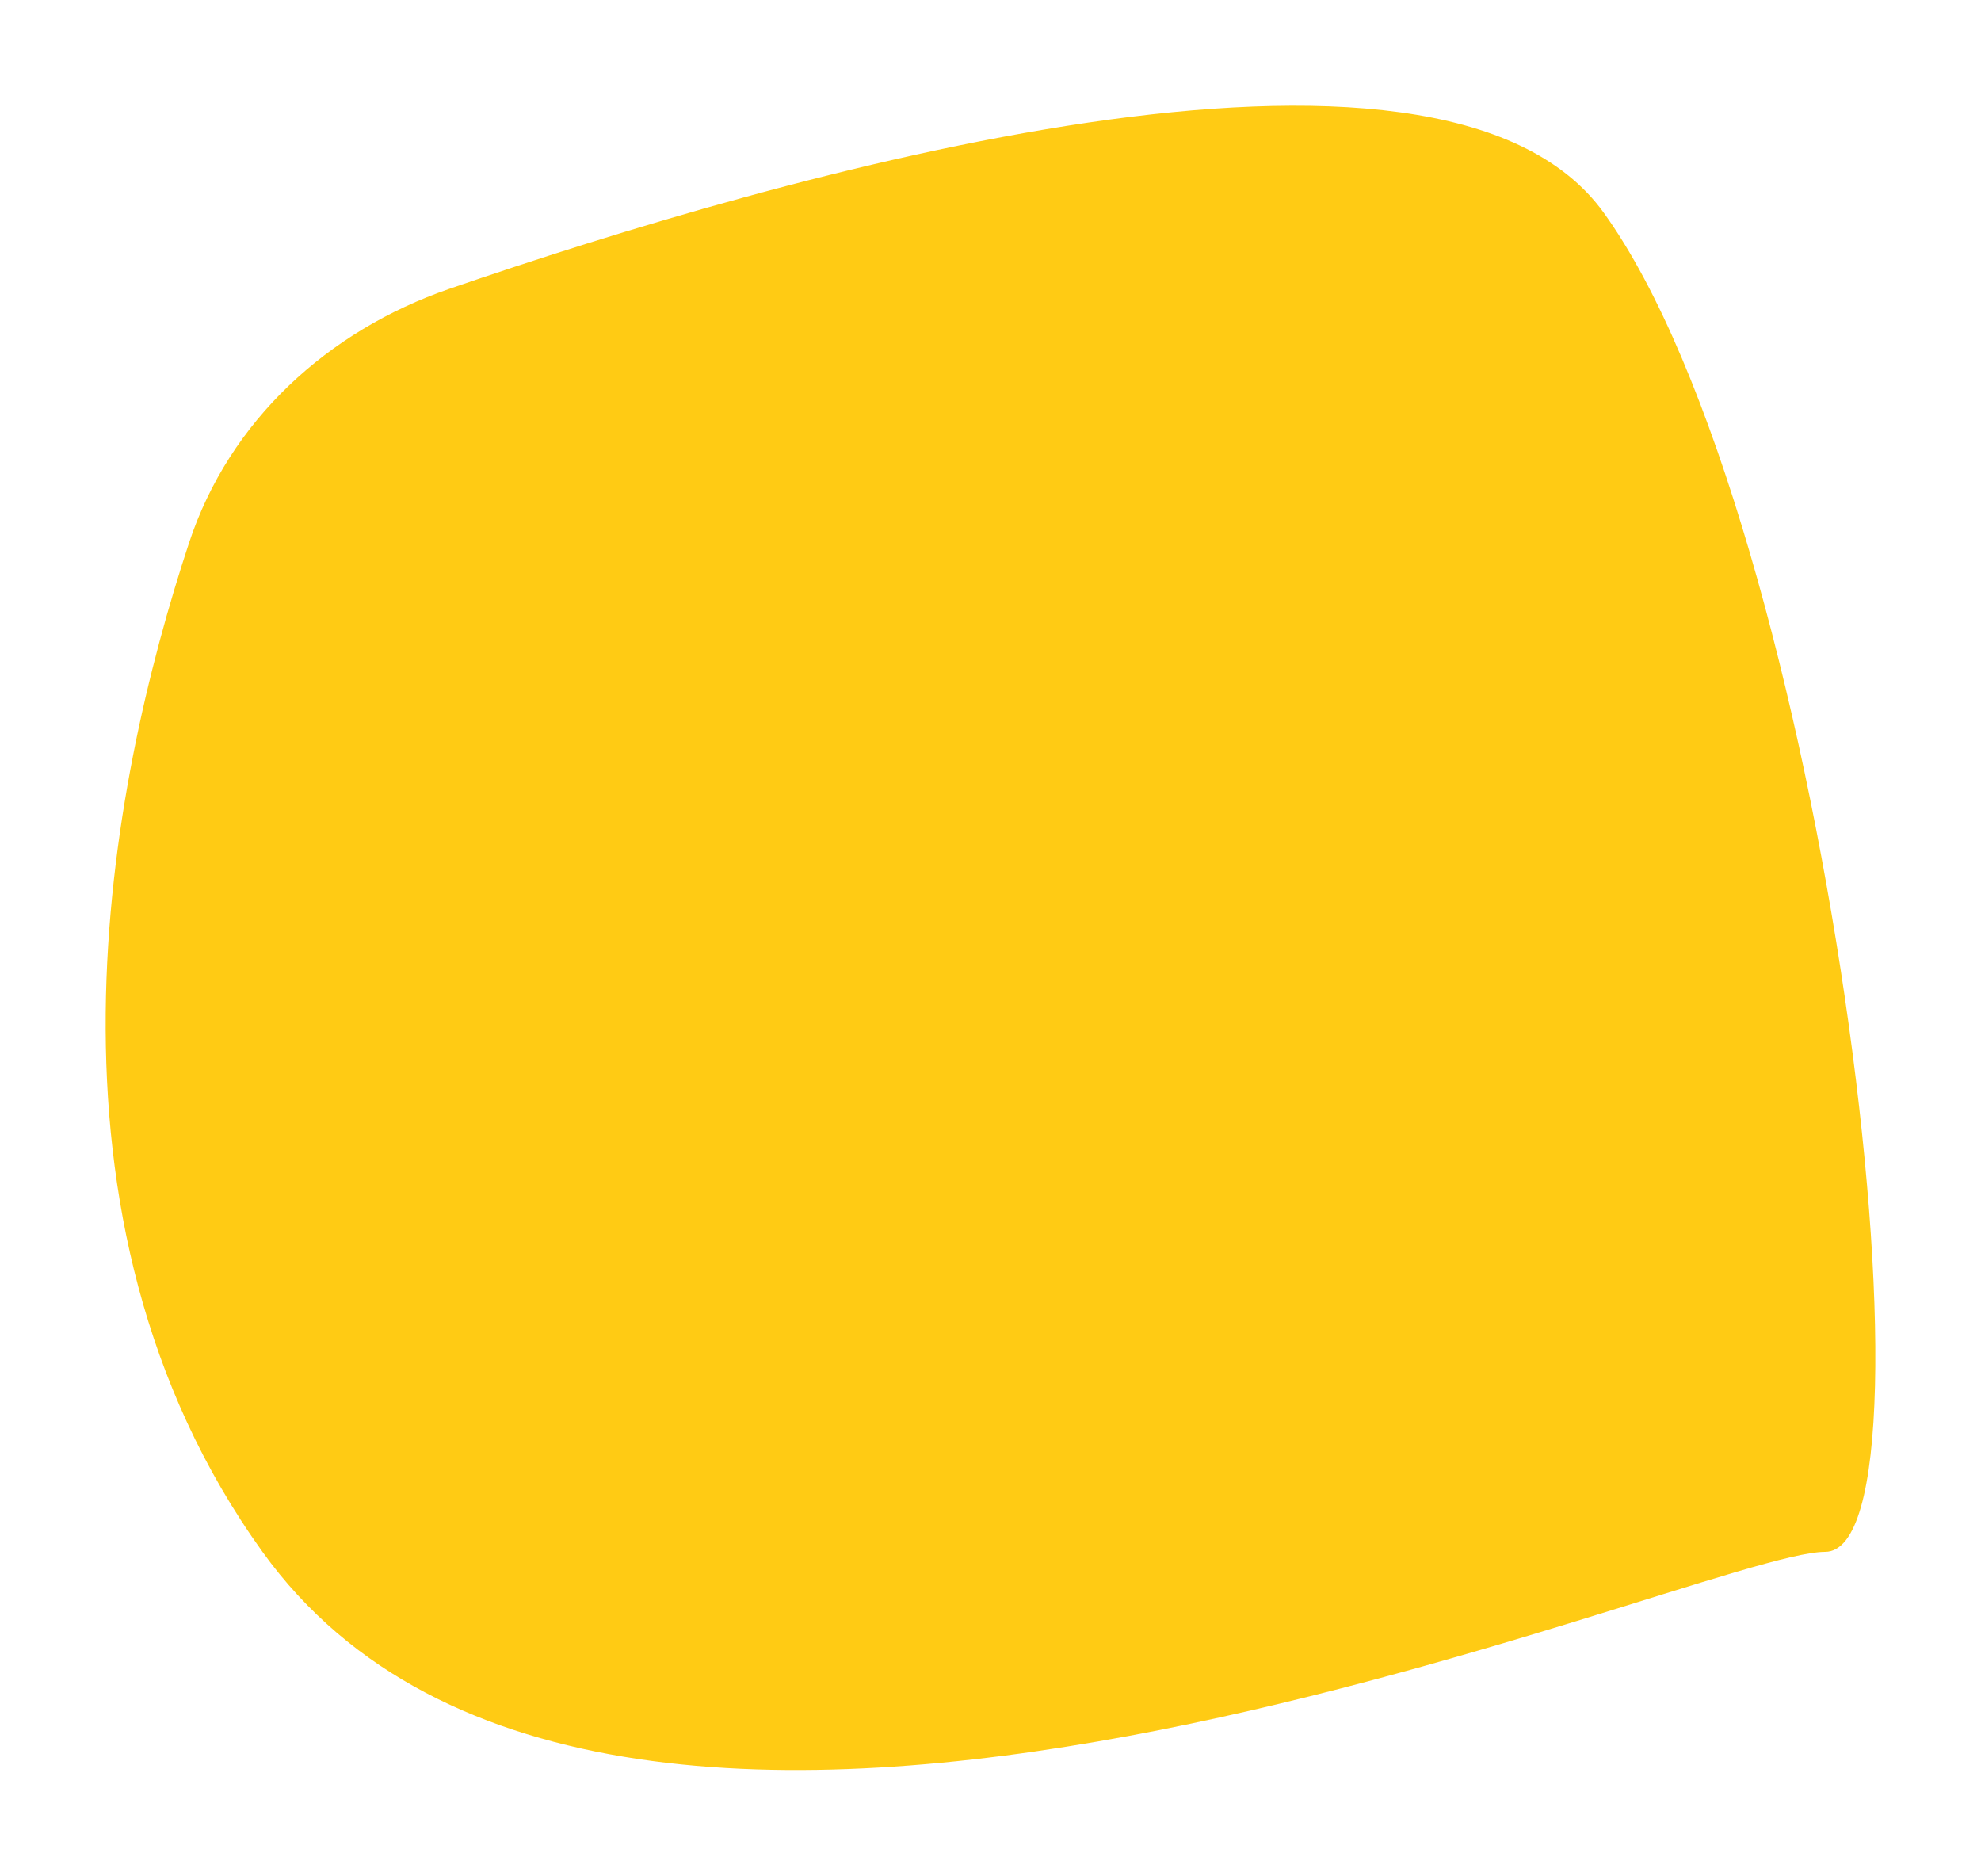 <svg width="75" height="71" viewBox="0 0 75 71" fill="none" xmlns="http://www.w3.org/2000/svg">
<g filter="url(#filter0_d_1755_16075)">
<path d="M7.159 16.543C8.684 11.923 12.412 8.519 17.013 6.933C29.446 2.647 54.489 -4.6 60.719 4.054C69.096 15.691 73.888 54.74 69.096 54.74C64.304 54.74 23.297 73.324 9.938 54.74C0.841 42.087 4.132 25.708 7.159 16.543Z" fill="#FFCB14"/>
</g>
<defs>
<filter id="filter0_d_1755_16075" x="0" y="0" width="75" height="71" filterUnits="userSpaceOnUse" color-interpolation-filters="sRGB">
<feFlood flood-opacity="0" result="BackgroundImageFix"/>
<feColorMatrix in="SourceAlpha" type="matrix" values="0 0 0 0 0 0 0 0 0 0 0 0 0 0 0 0 0 0 127 0" result="hardAlpha"/>
<feOffset dy="4"/>
<feGaussianBlur stdDeviation="2"/>
<feComposite in2="hardAlpha" operator="out"/>
<feColorMatrix type="matrix" values="0 0 0 0 0 0 0 0 0 0 0 0 0 0 0 0 0 0 0.25 0"/>
<feBlend mode="normal" in2="BackgroundImageFix" result="effect1_dropShadow_1755_16075"/>
<feBlend mode="normal" in="SourceGraphic" in2="effect1_dropShadow_1755_16075" result="shape"/>
</filter>
</defs>
</svg>
